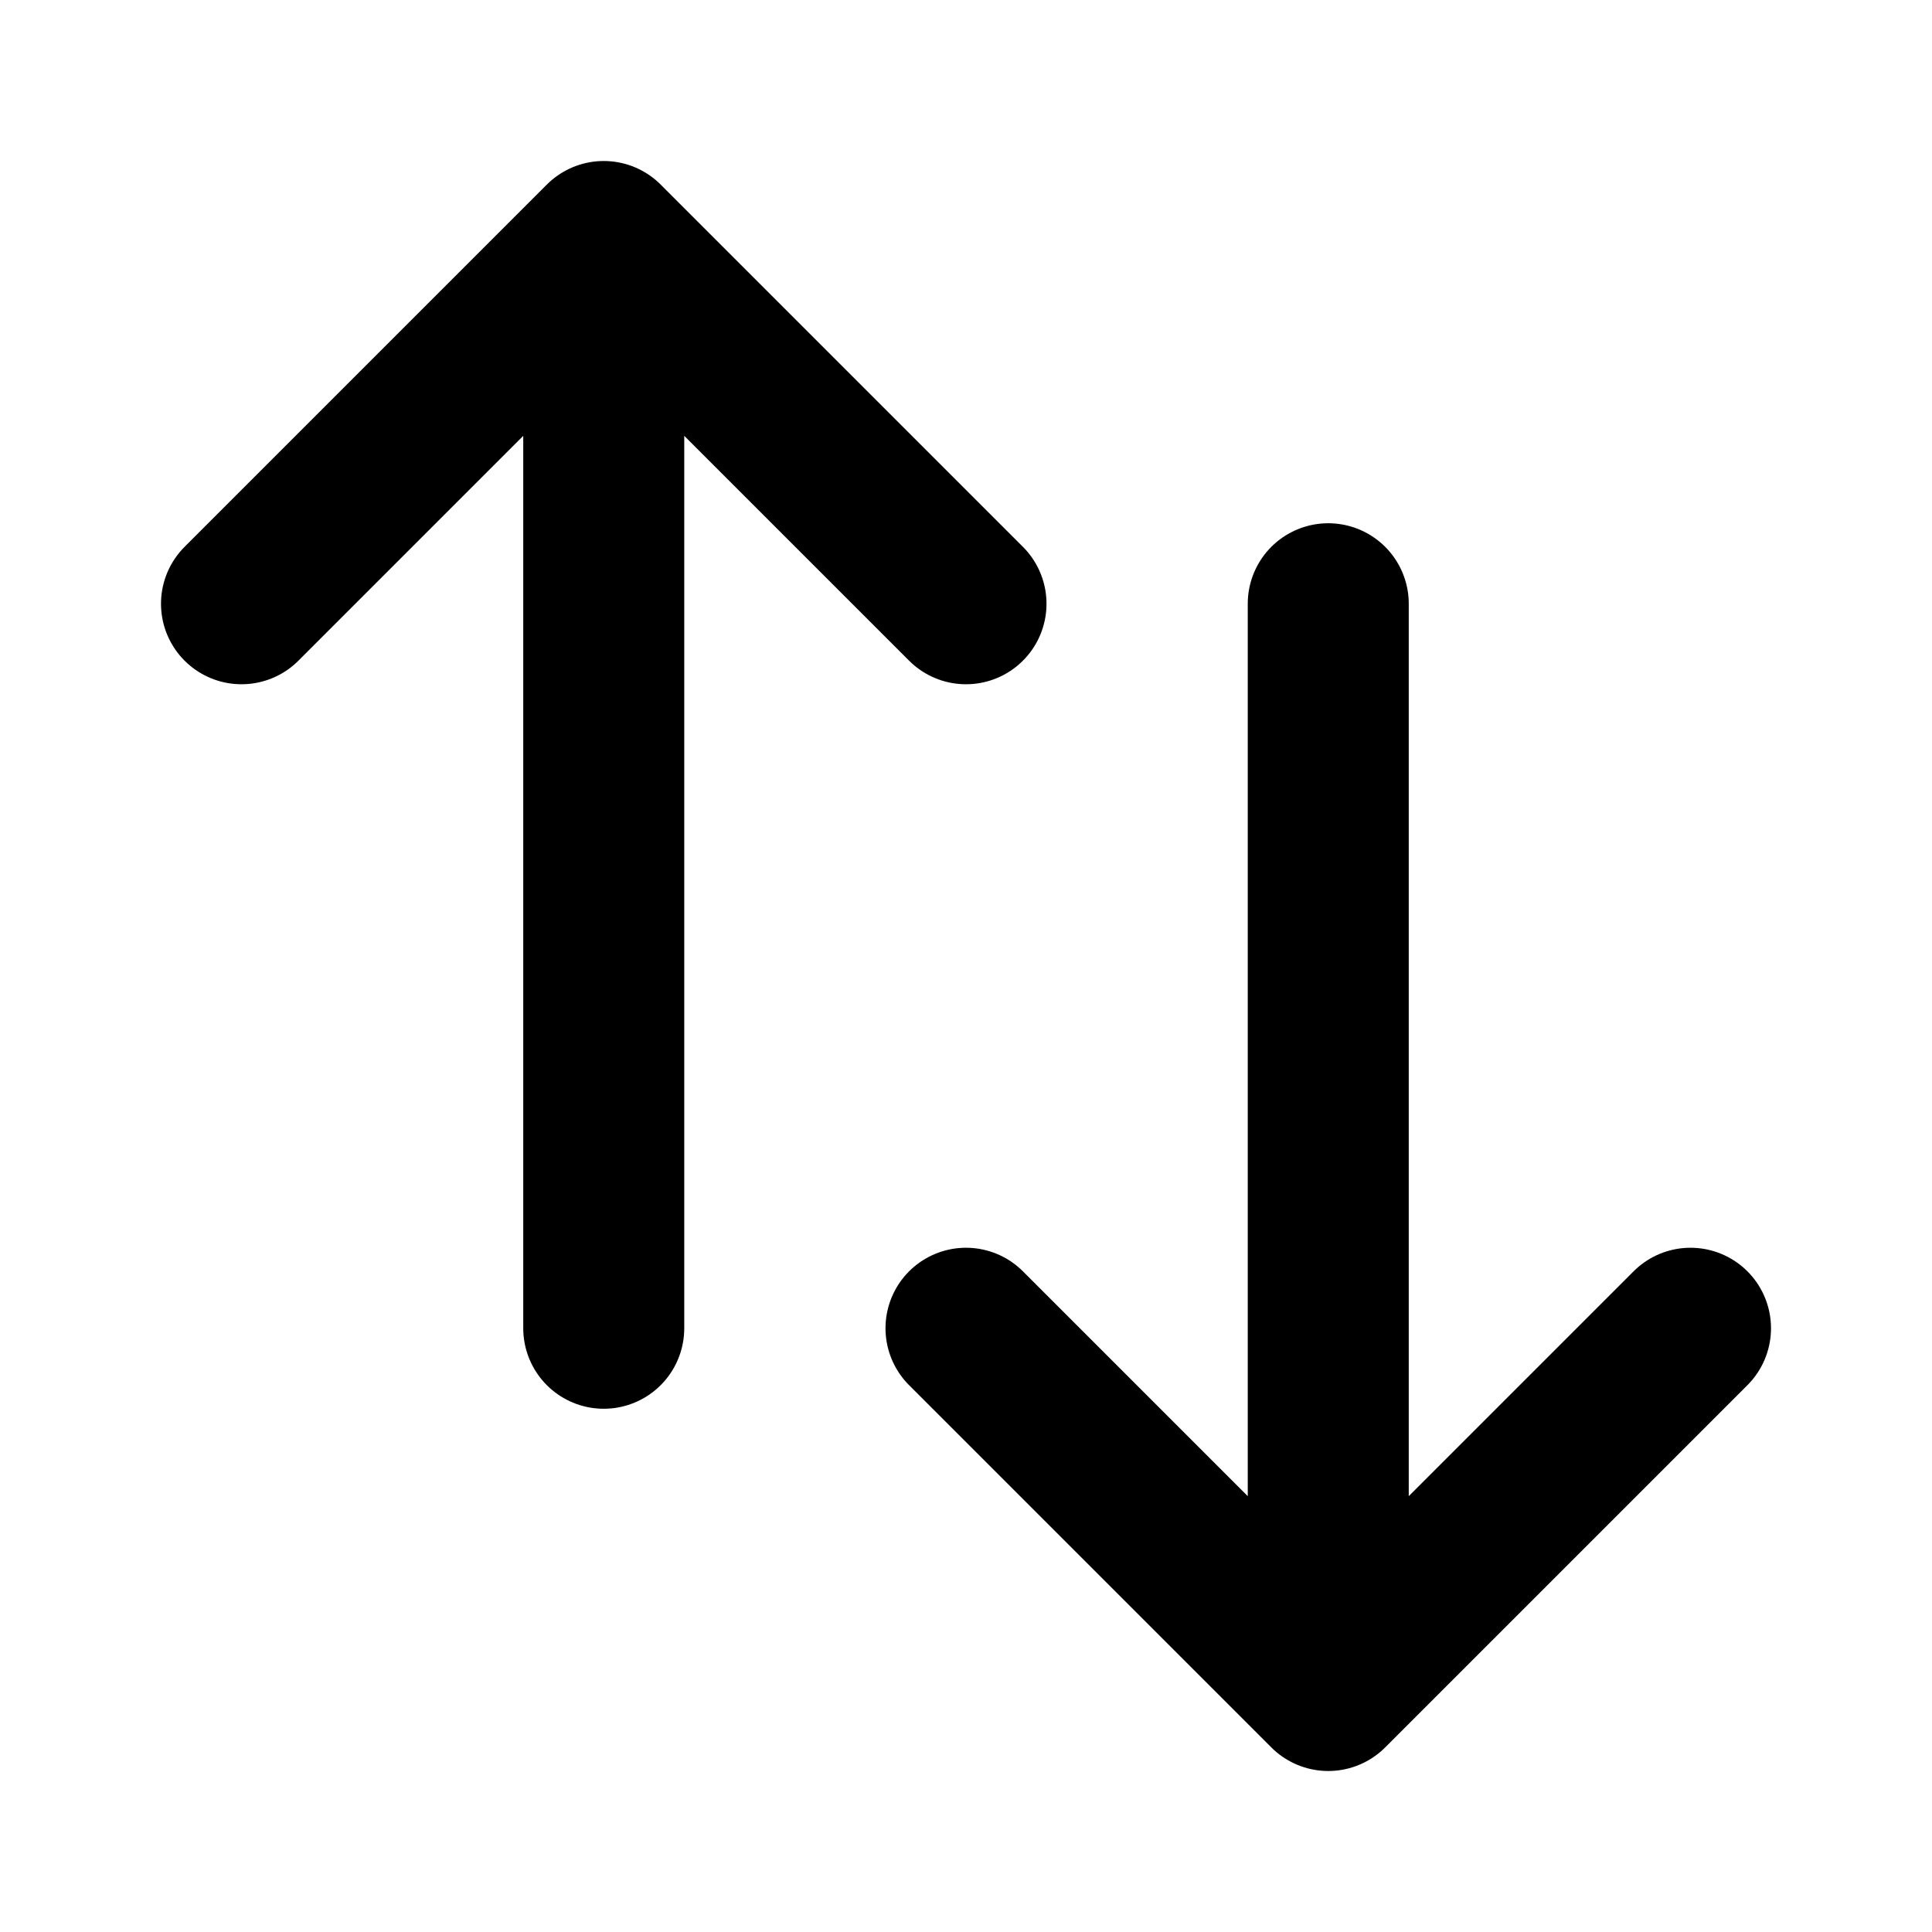 <svg xmlns="http://www.w3.org/2000/svg" fill="currentColor" viewBox="0 0 24 24" stroke-width="2" stroke="currentColor" width="100%" height="100%">
  <path stroke-linecap="round" stroke-linejoin="round" d="M3 7.5L7.5 3m0 0L12 7.5M7.5 3v13.5m13.5 0L16.5 21m0 0L12 16.5m4.5 4.5V7.5" />
</svg>
